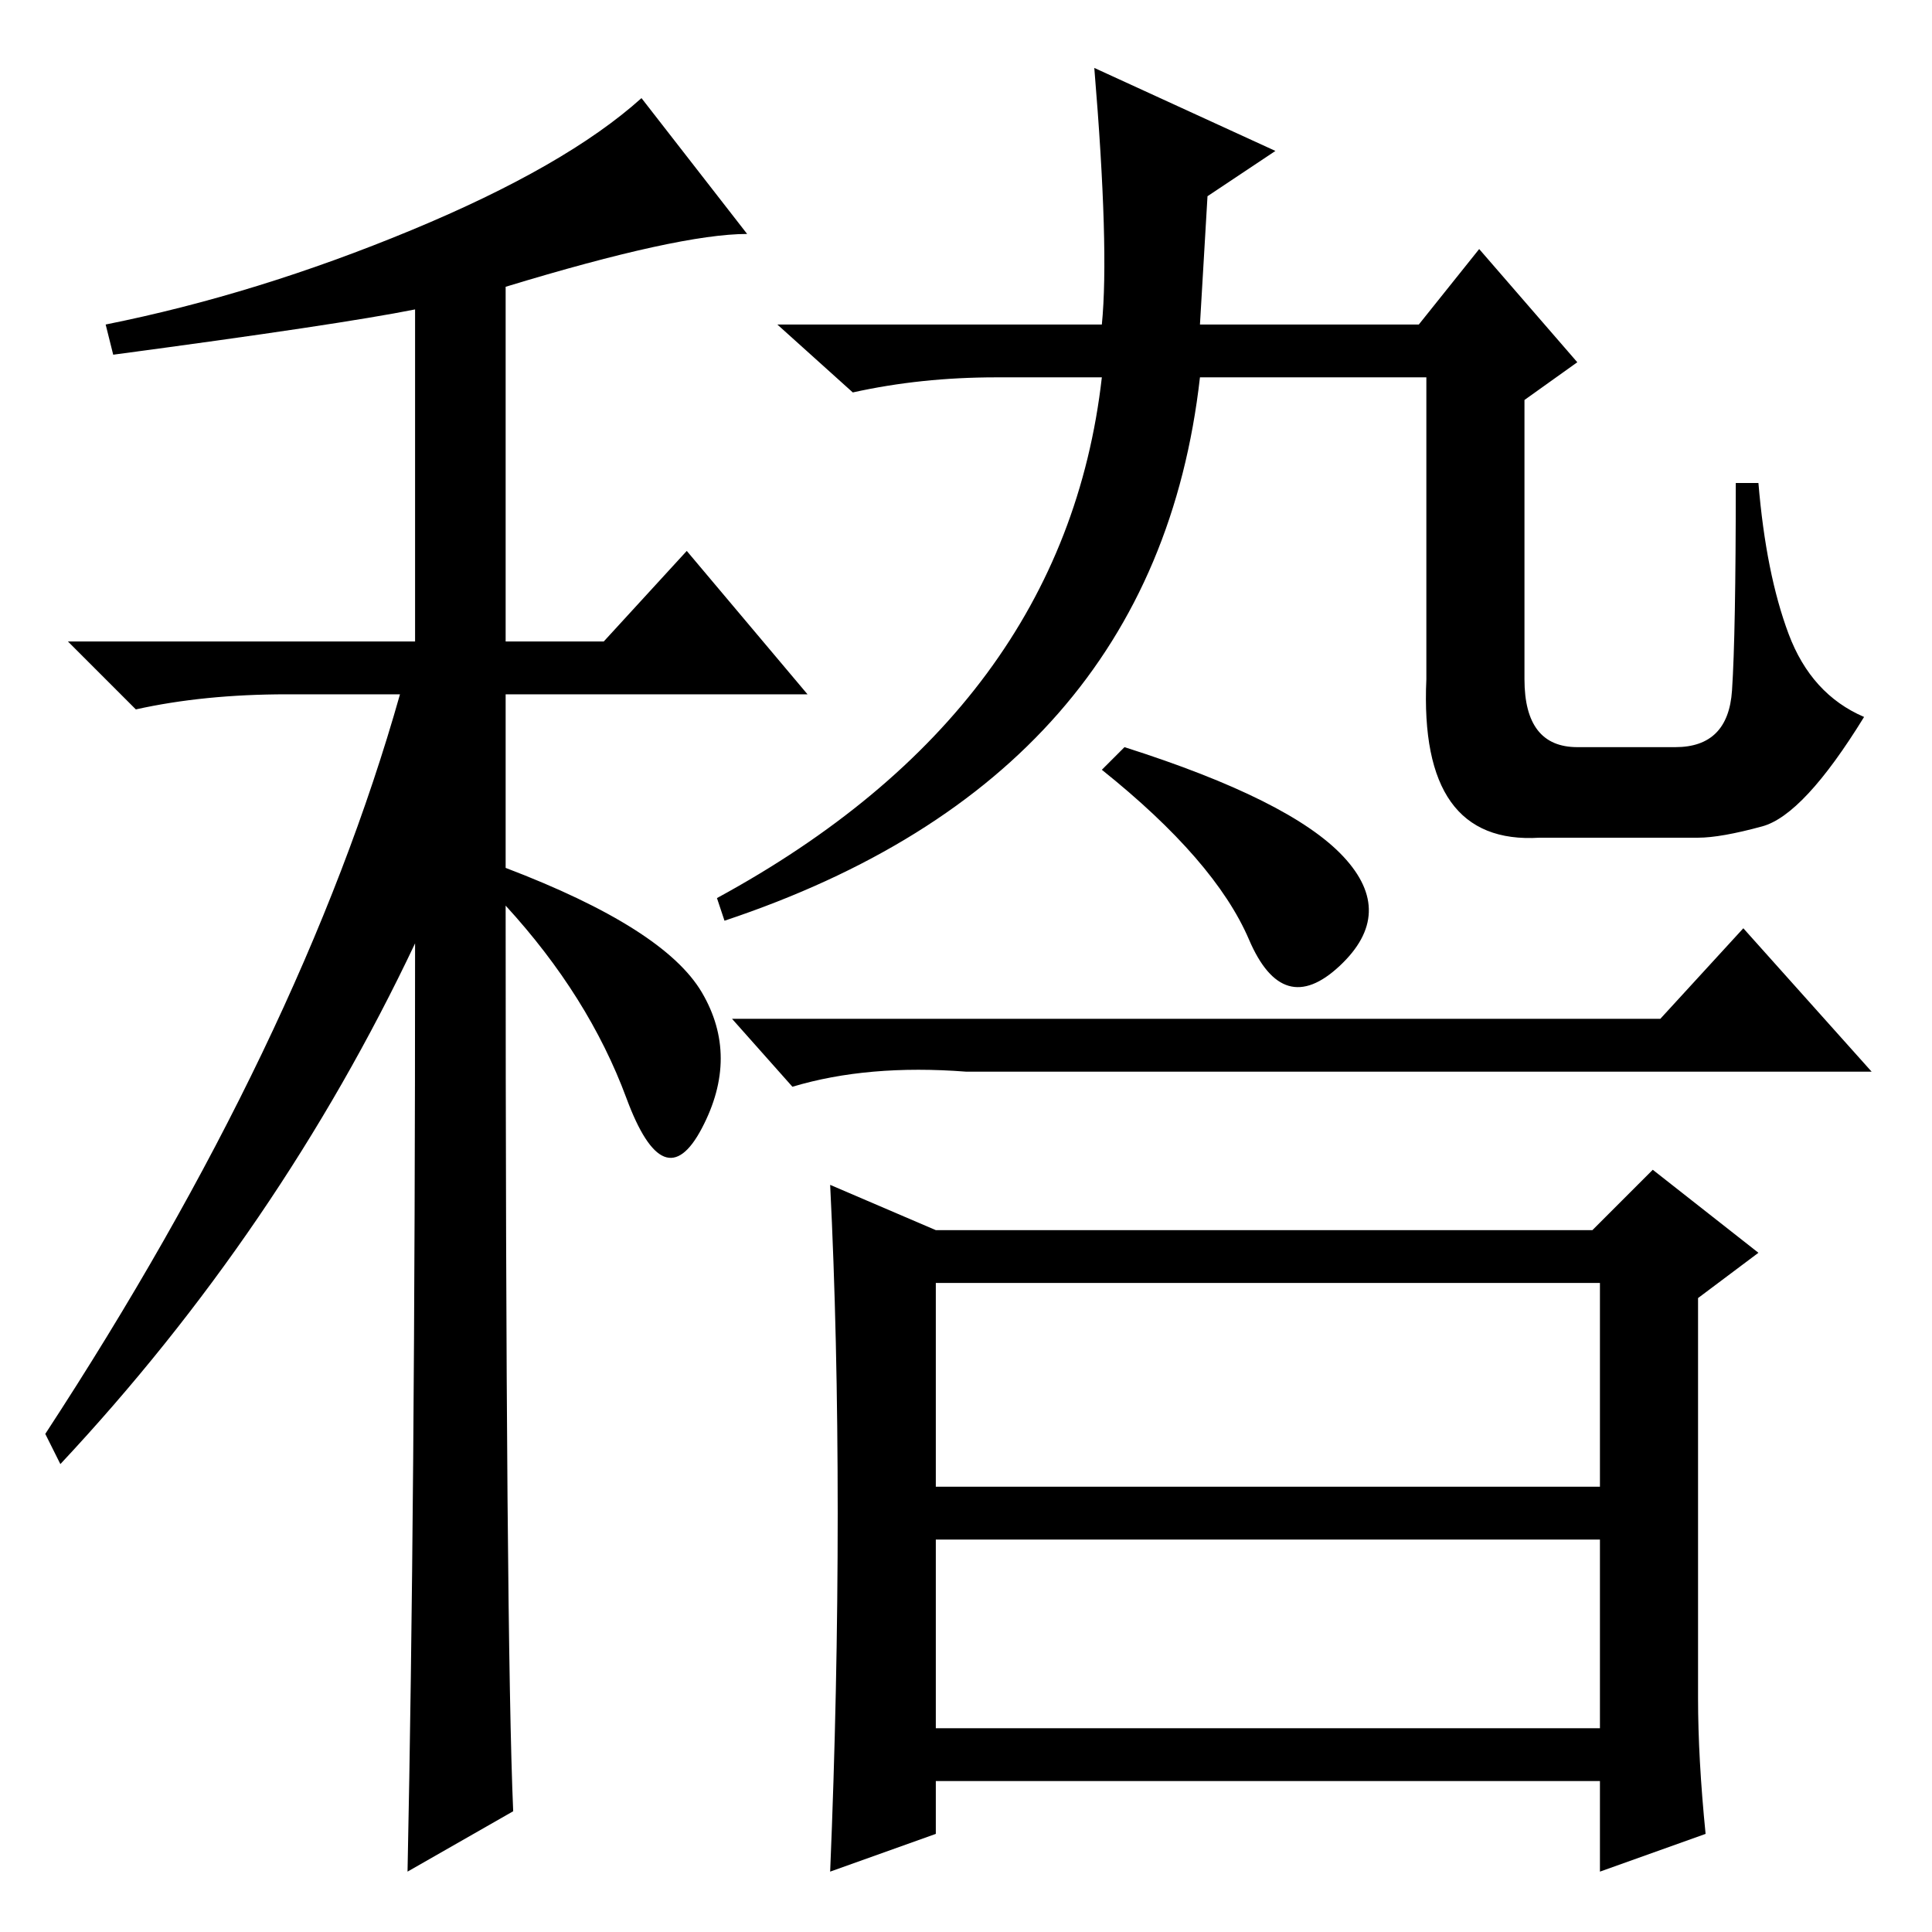 <?xml version="1.0" standalone="no"?>
<!DOCTYPE svg PUBLIC "-//W3C//DTD SVG 1.1//EN" "http://www.w3.org/Graphics/SVG/1.1/DTD/svg11.dtd" >
<svg xmlns="http://www.w3.org/2000/svg" xmlns:xlink="http://www.w3.org/1999/xlink" version="1.1" viewBox="0 -36 256 256">
  <g transform="matrix(1 0 0 -1 0 220)">
   <path fill="currentColor"
d="M15 209l-1 4q20 4 40.5 12.5t30.5 17.5l14 -18q-9 0 -32 -7v-47h13l11 12l16 -19h-40v-23q21 -8 26 -16.5t0 -18t-10 4t-16 25.5q0 -97 1 -120l-14 -8q1 48 1 123q-18 -38 -47 -69l-2 4q34 52 47 98h-15q-11 0 -20 -2l-9 9h46v44q-10 -2 -40 -6zM145 247l24 -11l-9 -6
l-1 -17h29l8 10l13 -15l-7 -5v-37q0 -9 7 -9h13q7 0 7.5 7.5t0.5 27.5h3q1 -12 4 -20t10 -11q-8 -13 -13.5 -14.5t-8.5 -1.5h-21q-16 -1 -15 21v40h-30q-6 -53 -63 -72l-1 3q46 25 51 69h-14q-10 0 -19 -2l-10 9h43q1 10 -1 34zM178 142.5q7 -7.5 -0.5 -14.5t-12 3.5
t-19.5 22.5l3 3q22 -7 29 -14.5zM220 121l11 12l17 -19h-120q-13 1 -23 -2l-8 9h123zM111 55.5q0 23.5 -1 43.5l14 -6h87l8 8l14 -11l-8 -6v-53q0 -8 1 -18l-14 -5v12h-88v-7l-14 -5q1 24 1 47.5zM124 27h88v25h-88v-25zM124 59h88v27h-88v-27z" />
  </g>

</svg>
